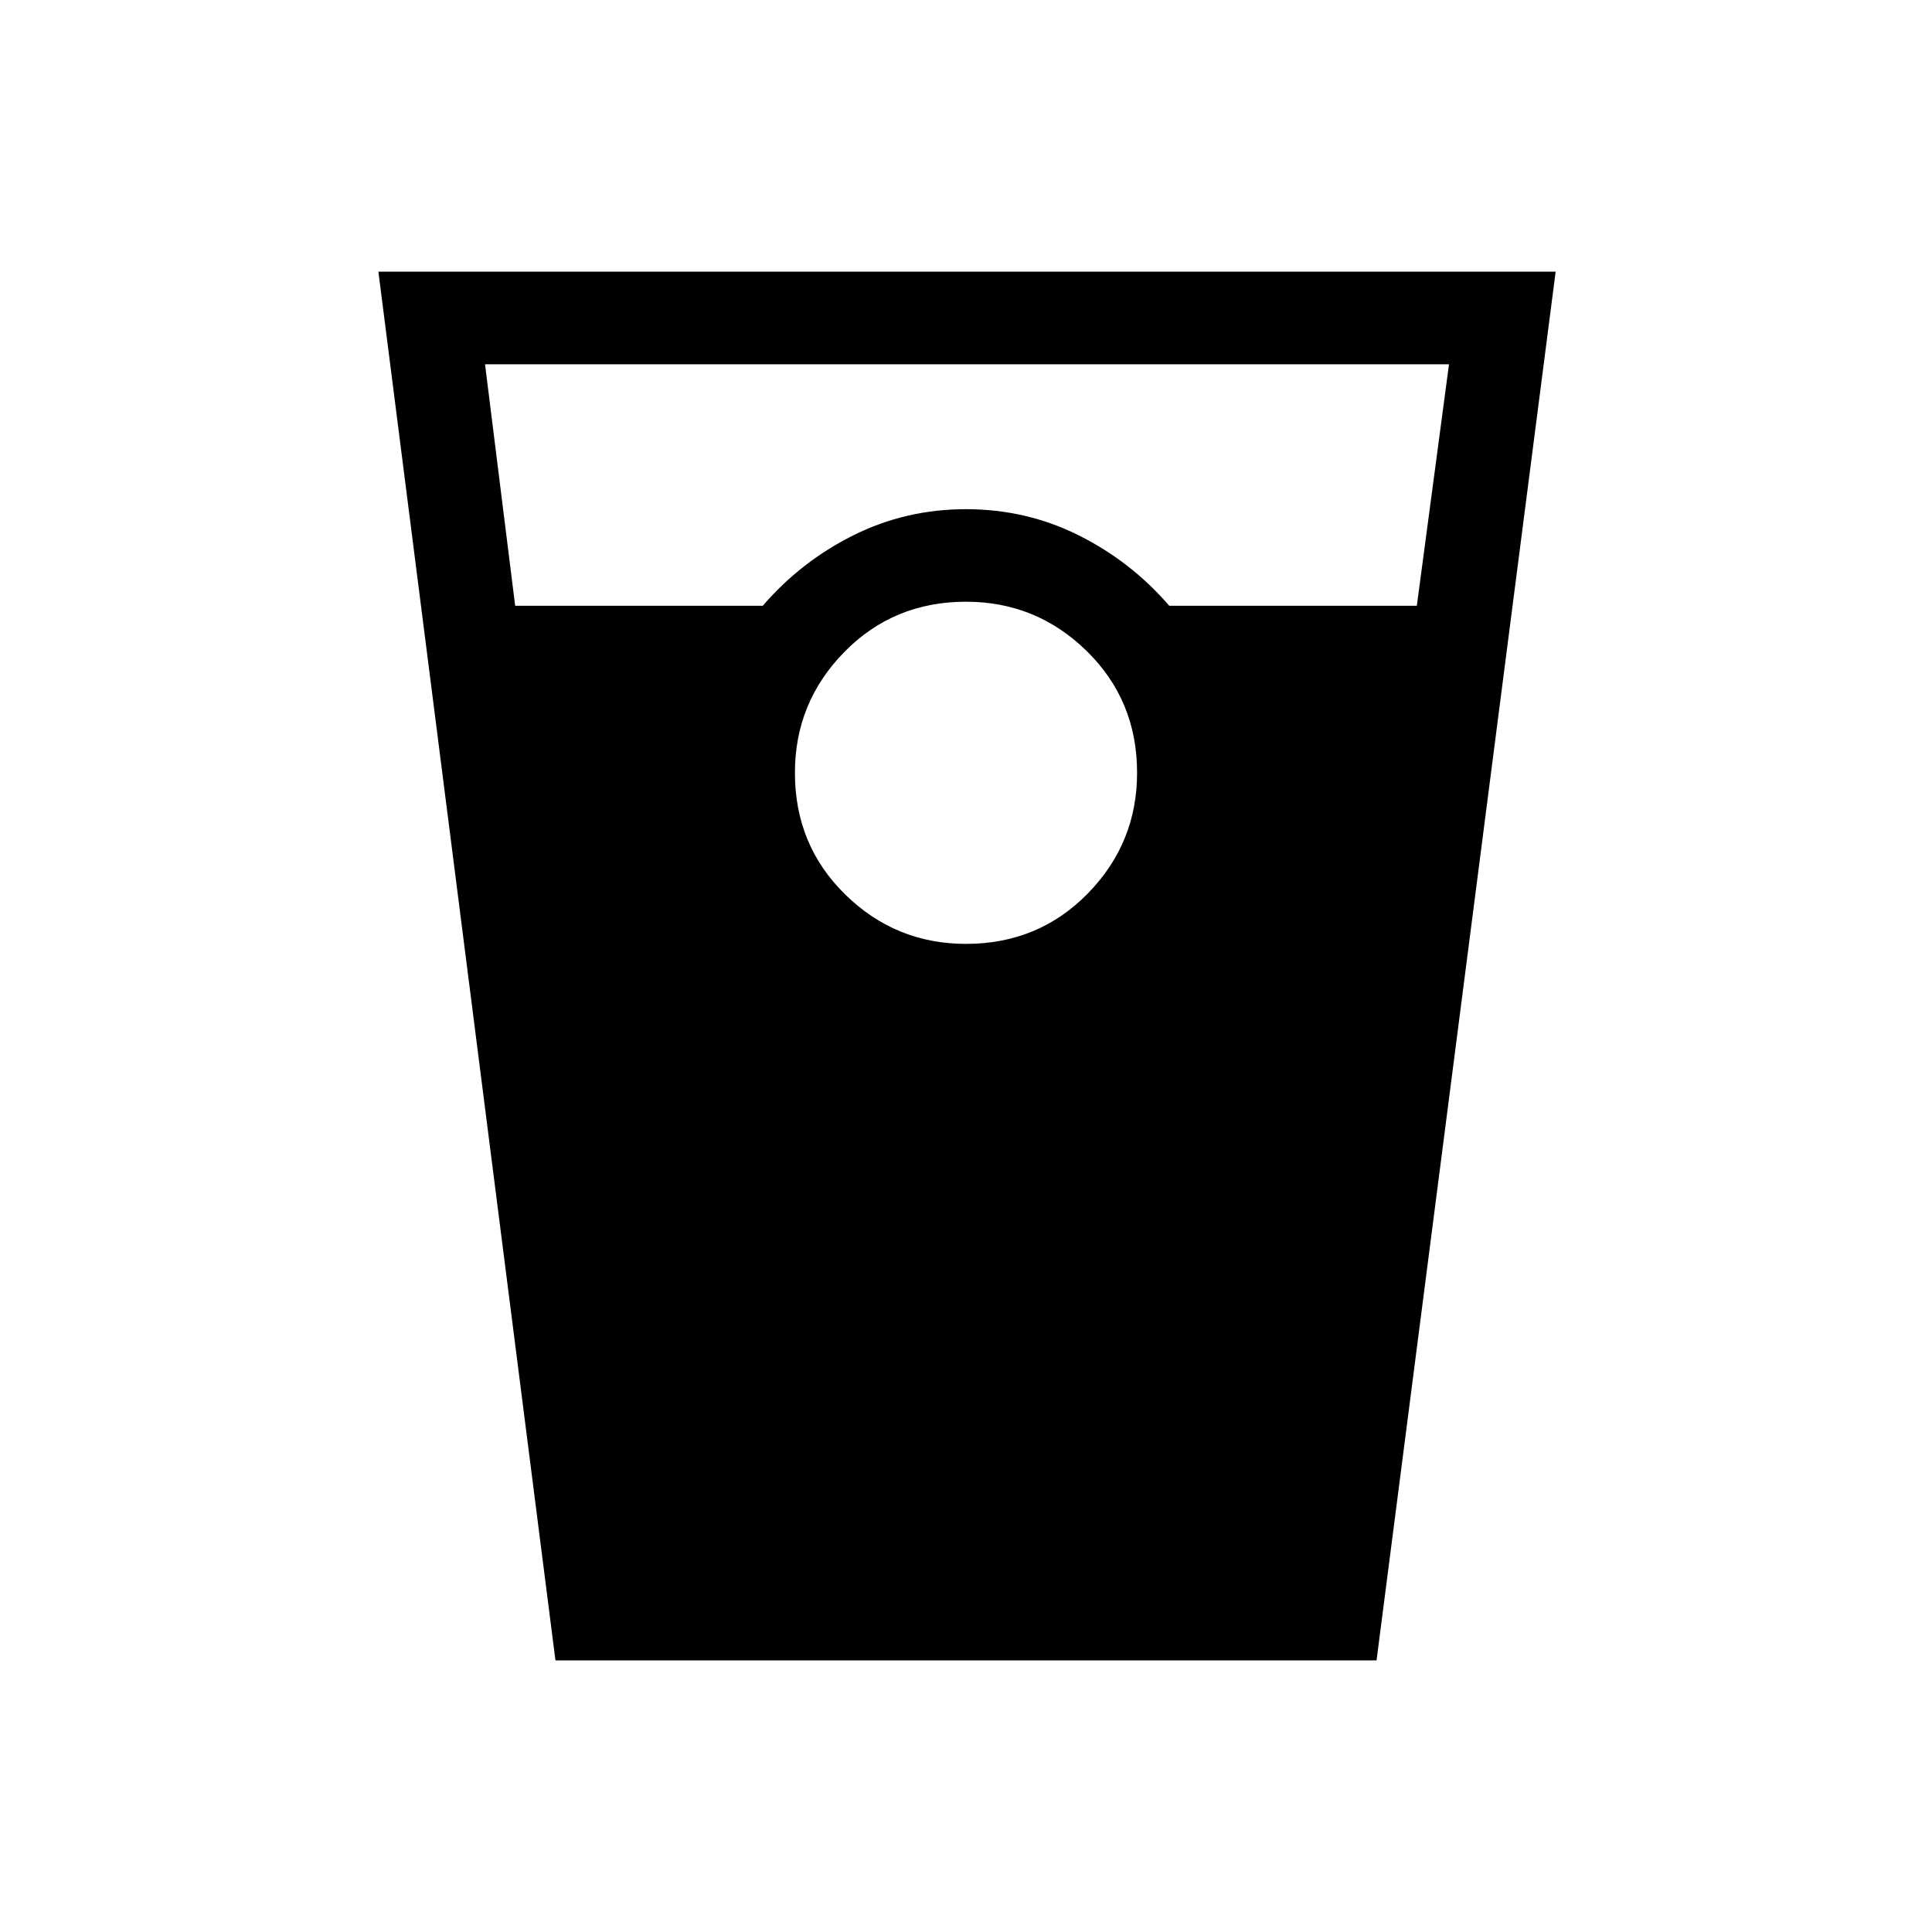 <svg xmlns="http://www.w3.org/2000/svg" height="20" width="20"><path d="M5.75 17.188 3.917 2.812h12.187L14.25 17.188ZM5.333 6.271h2.563q.396-.459.937-.729.542-.271 1.167-.271t1.167.271q.541.27.937.729h2.563l.333-2.5H5.021ZM10 9.771q.75 0 1.26-.521.511-.521.511-1.25 0-.75-.521-1.26-.521-.511-1.25-.511-.75 0-1.26.521-.511.521-.511 1.25 0 .75.521 1.26.521.511 1.25.511Z"/></svg>